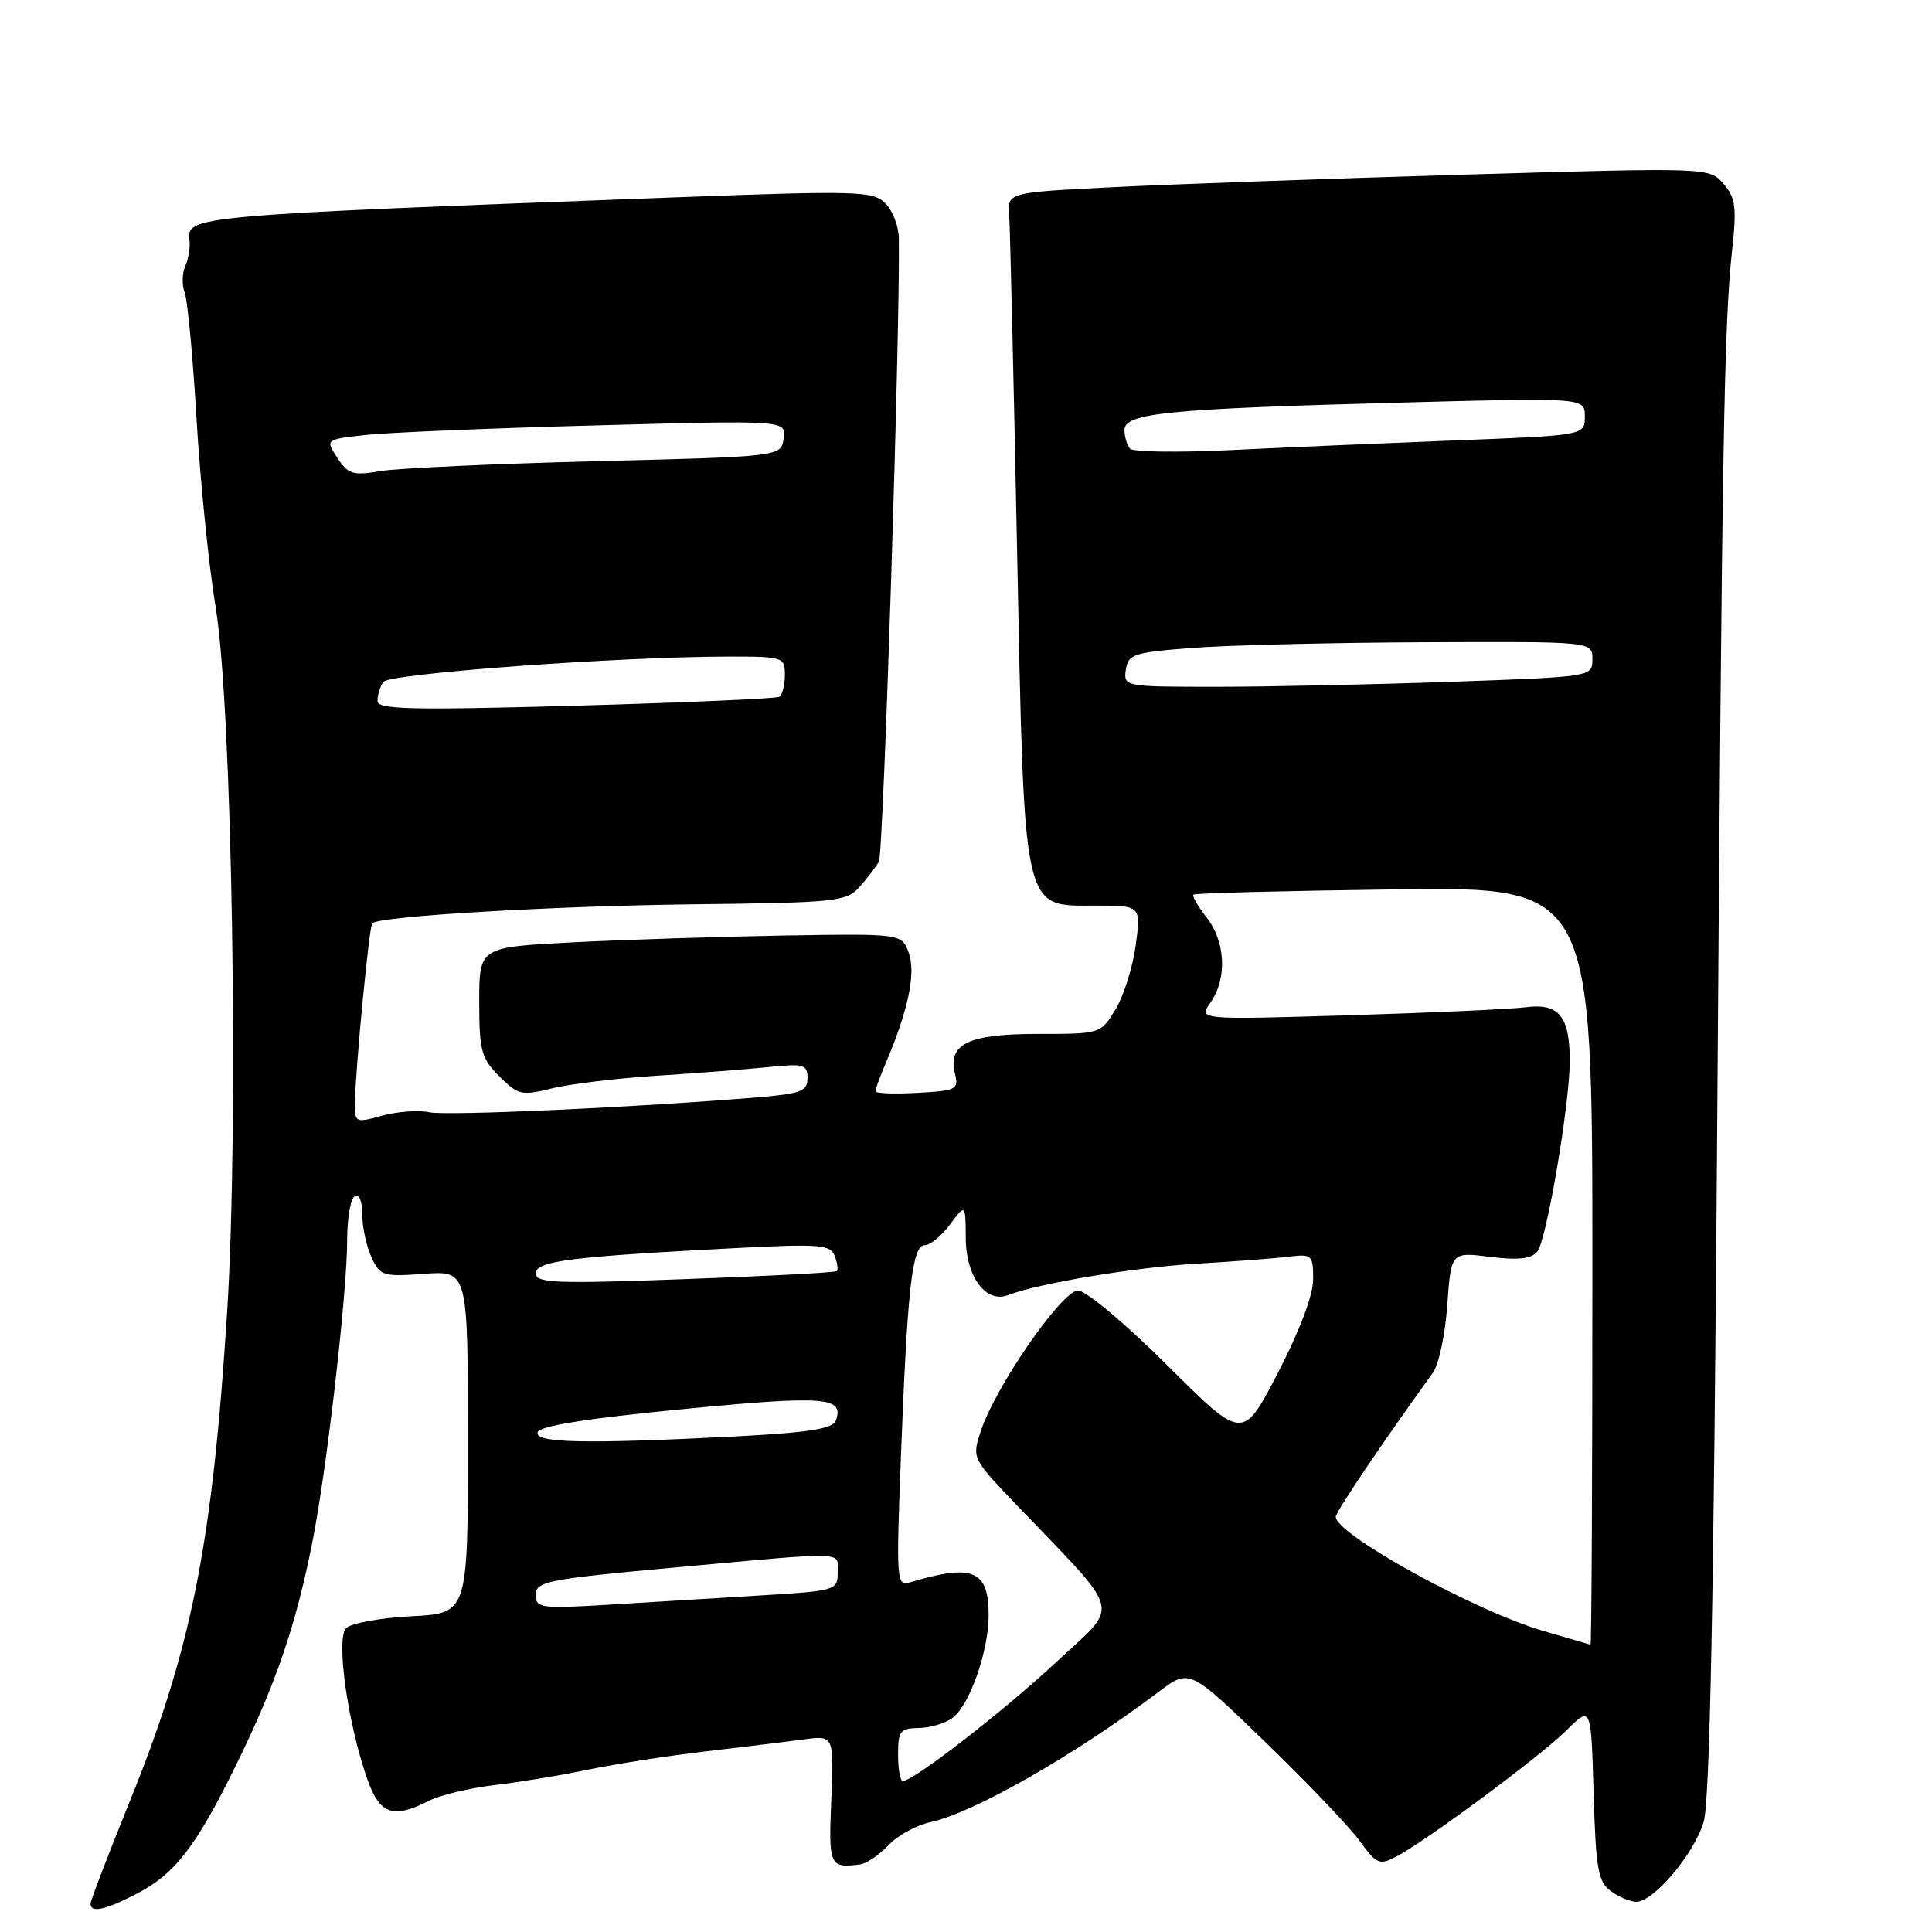 <?xml version="1.0" encoding="UTF-8" standalone="no"?>
<!DOCTYPE svg PUBLIC "-//W3C//DTD SVG 1.1//EN" "http://www.w3.org/Graphics/SVG/1.1/DTD/svg11.dtd" >
<svg xmlns="http://www.w3.org/2000/svg" xmlns:xlink="http://www.w3.org/1999/xlink" version="1.1" viewBox="0 0 256 256">
 <g >
 <path fill="currentColor"
d=" M 17.91 251.04 C 23.14 248.38 25.93 244.79 31.30 233.84 C 36.56 223.11 39.18 215.46 41.39 204.34 C 43.31 194.66 46.00 171.31 46.00 164.31 C 46.00 161.45 46.45 158.84 47.00 158.50 C 47.58 158.14 48.00 159.14 48.00 160.89 C 48.00 162.55 48.54 165.10 49.21 166.56 C 50.35 169.07 50.73 169.19 56.21 168.79 C 62.00 168.37 62.00 168.37 62.00 191.08 C 62.00 213.78 62.00 213.78 54.53 214.16 C 50.42 214.37 46.52 215.08 45.87 215.73 C 44.49 217.11 46.06 228.32 48.67 235.75 C 50.31 240.42 52.06 241.04 56.80 238.63 C 58.28 237.87 62.20 236.93 65.50 236.54 C 68.80 236.15 74.46 235.22 78.08 234.46 C 81.70 233.71 88.68 232.63 93.58 232.06 C 98.49 231.48 104.30 230.78 106.50 230.48 C 110.50 229.95 110.50 229.95 110.15 238.48 C 109.78 247.27 109.92 247.57 114.00 247.04 C 114.83 246.93 116.49 245.79 117.71 244.51 C 118.92 243.23 121.40 241.86 123.21 241.47 C 129.01 240.21 142.26 232.66 153.56 224.16 C 157.61 221.11 157.61 221.11 167.64 230.81 C 173.15 236.14 178.78 242.03 180.13 243.89 C 182.41 247.04 182.77 247.19 185.05 245.99 C 189.13 243.83 204.11 232.71 207.58 229.27 C 210.83 226.04 210.83 226.04 211.16 237.60 C 211.46 247.67 211.75 249.35 213.44 250.58 C 214.51 251.36 216.03 252.00 216.82 252.00 C 219.13 252.00 224.50 245.63 225.75 241.39 C 226.56 238.66 227.09 211.89 227.52 151.50 C 228.18 58.24 228.44 42.89 229.53 33.00 C 230.13 27.44 229.97 26.19 228.37 24.35 C 226.50 22.19 226.50 22.19 194.00 23.14 C 176.12 23.67 155.20 24.41 147.50 24.80 C 133.50 25.50 133.50 25.50 133.72 28.50 C 133.84 30.15 134.31 49.95 134.76 72.50 C 135.75 121.50 135.42 120.00 145.12 120.00 C 151.19 120.00 151.19 120.00 150.49 125.25 C 150.10 128.14 148.90 131.96 147.81 133.75 C 145.84 137.00 145.83 137.00 137.49 137.00 C 128.28 137.00 125.54 138.33 126.55 142.33 C 127.05 144.35 126.69 144.53 121.55 144.81 C 118.50 144.98 116.00 144.88 116.00 144.59 C 116.00 144.30 116.63 142.59 117.40 140.78 C 120.33 133.93 121.37 128.96 120.43 126.30 C 119.50 123.71 119.50 123.71 104.00 123.96 C 95.47 124.11 82.88 124.51 76.00 124.86 C 63.50 125.50 63.50 125.50 63.50 132.73 C 63.50 139.22 63.77 140.23 66.16 142.62 C 68.65 145.11 69.11 145.21 73.16 144.21 C 75.55 143.63 81.78 142.87 87.00 142.54 C 92.22 142.21 98.86 141.69 101.75 141.40 C 106.51 140.91 107.00 141.04 107.00 142.85 C 107.00 144.57 106.15 144.91 100.75 145.37 C 85.02 146.70 59.25 147.88 56.90 147.38 C 55.47 147.07 52.66 147.28 50.65 147.83 C 47.11 148.81 47.00 148.76 47.03 146.17 C 47.09 141.68 48.91 122.75 49.33 122.34 C 50.27 121.40 73.16 120.05 91.76 119.83 C 110.77 119.61 112.14 119.47 113.87 117.55 C 114.88 116.42 116.04 114.90 116.46 114.17 C 117.06 113.11 119.30 43.07 119.10 31.55 C 119.07 29.93 118.25 27.83 117.27 26.89 C 115.64 25.31 113.48 25.25 89.50 26.15 C 25.07 28.56 24.72 28.60 25.11 31.87 C 25.22 32.77 24.97 34.29 24.55 35.25 C 24.13 36.21 24.09 37.79 24.47 38.75 C 24.85 39.71 25.56 47.25 26.04 55.50 C 26.53 63.75 27.67 75.00 28.58 80.50 C 30.77 93.68 31.66 149.00 30.10 173.78 C 28.13 204.80 25.38 218.56 17.02 239.13 C 14.26 245.94 12.00 251.84 12.00 252.25 C 12.00 253.49 13.87 253.11 17.91 251.04 Z  M 119.00 232.50 C 119.00 229.36 119.28 229.00 121.75 228.97 C 123.26 228.95 125.28 228.34 126.24 227.61 C 128.51 225.89 131.00 218.76 131.00 214.00 C 131.00 208.05 128.91 207.18 120.61 209.66 C 118.78 210.21 118.74 209.59 119.38 192.86 C 120.24 170.61 120.87 165.00 122.53 165.00 C 123.25 165.00 124.76 163.76 125.88 162.25 C 127.94 159.50 127.94 159.50 127.97 164.10 C 128.00 169.18 130.65 172.73 133.57 171.61 C 137.67 170.04 150.31 167.93 158.50 167.45 C 163.45 167.16 168.96 166.74 170.75 166.52 C 173.85 166.14 174.00 166.28 174.00 169.51 C 174.00 171.59 172.20 176.38 169.34 181.89 C 164.68 190.89 164.68 190.89 154.70 180.94 C 149.15 175.41 143.89 171.00 142.84 171.00 C 140.71 171.00 131.90 183.73 129.96 189.63 C 128.78 193.20 128.81 193.25 134.65 199.36 C 148.98 214.33 148.46 212.30 140.00 220.20 C 133.02 226.71 121.05 236.00 119.62 236.00 C 119.28 236.00 119.00 234.43 119.00 232.50 Z  M 204.50 216.11 C 195.45 213.47 177.00 203.32 177.00 200.98 C 177.00 200.31 183.16 191.18 189.88 181.88 C 190.65 180.82 191.50 176.80 191.77 172.93 C 192.28 165.89 192.28 165.89 197.44 166.54 C 201.19 167.00 202.91 166.81 203.70 165.84 C 204.93 164.34 208.00 146.29 208.00 140.56 C 208.00 134.66 206.57 132.91 202.21 133.46 C 200.17 133.72 189.57 134.20 178.65 134.53 C 158.80 135.13 158.80 135.13 160.40 132.84 C 162.62 129.67 162.40 124.78 159.89 121.58 C 158.72 120.10 157.94 118.74 158.14 118.54 C 158.34 118.35 170.31 118.04 184.75 117.85 C 211.00 117.50 211.00 117.50 211.00 167.75 C 211.00 195.39 210.89 217.97 210.75 217.93 C 210.61 217.89 207.80 217.07 204.50 216.11 Z  M 71.00 211.30 C 71.00 209.54 72.54 209.24 89.75 207.67 C 112.71 205.58 111.00 205.52 111.00 208.39 C 111.00 210.71 110.71 210.80 101.00 211.39 C 95.50 211.73 86.50 212.27 81.00 212.61 C 71.60 213.18 71.00 213.10 71.00 211.30 Z  M 71.24 189.77 C 71.52 188.94 77.84 187.94 90.48 186.72 C 109.33 184.89 111.95 185.09 110.73 188.27 C 110.32 189.33 107.01 189.84 97.34 190.34 C 77.44 191.35 70.76 191.21 71.24 189.77 Z  M 71.00 168.74 C 71.00 167.09 75.40 166.53 97.23 165.39 C 108.60 164.80 110.03 164.91 110.60 166.41 C 110.96 167.33 111.08 168.24 110.87 168.43 C 110.67 168.62 101.61 169.10 90.75 169.49 C 73.65 170.12 71.00 170.02 71.00 168.74 Z  M 50.02 92.87 C 50.02 92.12 50.36 90.99 50.77 90.37 C 51.50 89.24 82.09 87.00 96.75 87.00 C 103.77 87.00 104.00 87.08 104.00 89.44 C 104.00 90.78 103.66 92.08 103.25 92.33 C 102.84 92.57 90.69 93.10 76.25 93.51 C 54.35 94.11 50.00 94.01 50.02 92.87 Z  M 149.18 88.75 C 149.47 86.68 150.18 86.45 158.00 85.85 C 162.68 85.49 176.51 85.15 188.75 85.10 C 211.00 85.00 211.00 85.00 211.00 87.34 C 211.00 89.68 211.00 89.68 192.25 90.34 C 181.94 90.70 167.96 91.00 161.18 91.00 C 148.98 91.00 148.86 90.98 149.18 88.75 Z  M 44.71 60.68 C 43.11 58.24 43.11 58.24 48.31 57.65 C 51.16 57.32 64.90 56.74 78.84 56.37 C 104.18 55.68 104.18 55.68 103.84 58.09 C 103.50 60.50 103.50 60.50 79.00 61.11 C 65.53 61.45 52.66 62.04 50.41 62.42 C 46.77 63.04 46.13 62.85 44.71 60.68 Z  M 149.75 59.46 C 149.34 59.02 149.00 57.90 149.00 56.97 C 149.00 54.73 154.66 54.17 185.75 53.34 C 210.00 52.69 210.00 52.69 210.00 55.19 C 210.00 57.69 210.00 57.69 192.75 58.36 C 183.26 58.73 169.88 59.30 163.00 59.64 C 156.12 59.97 150.16 59.89 149.75 59.46 Z "/>
</g>
</svg>